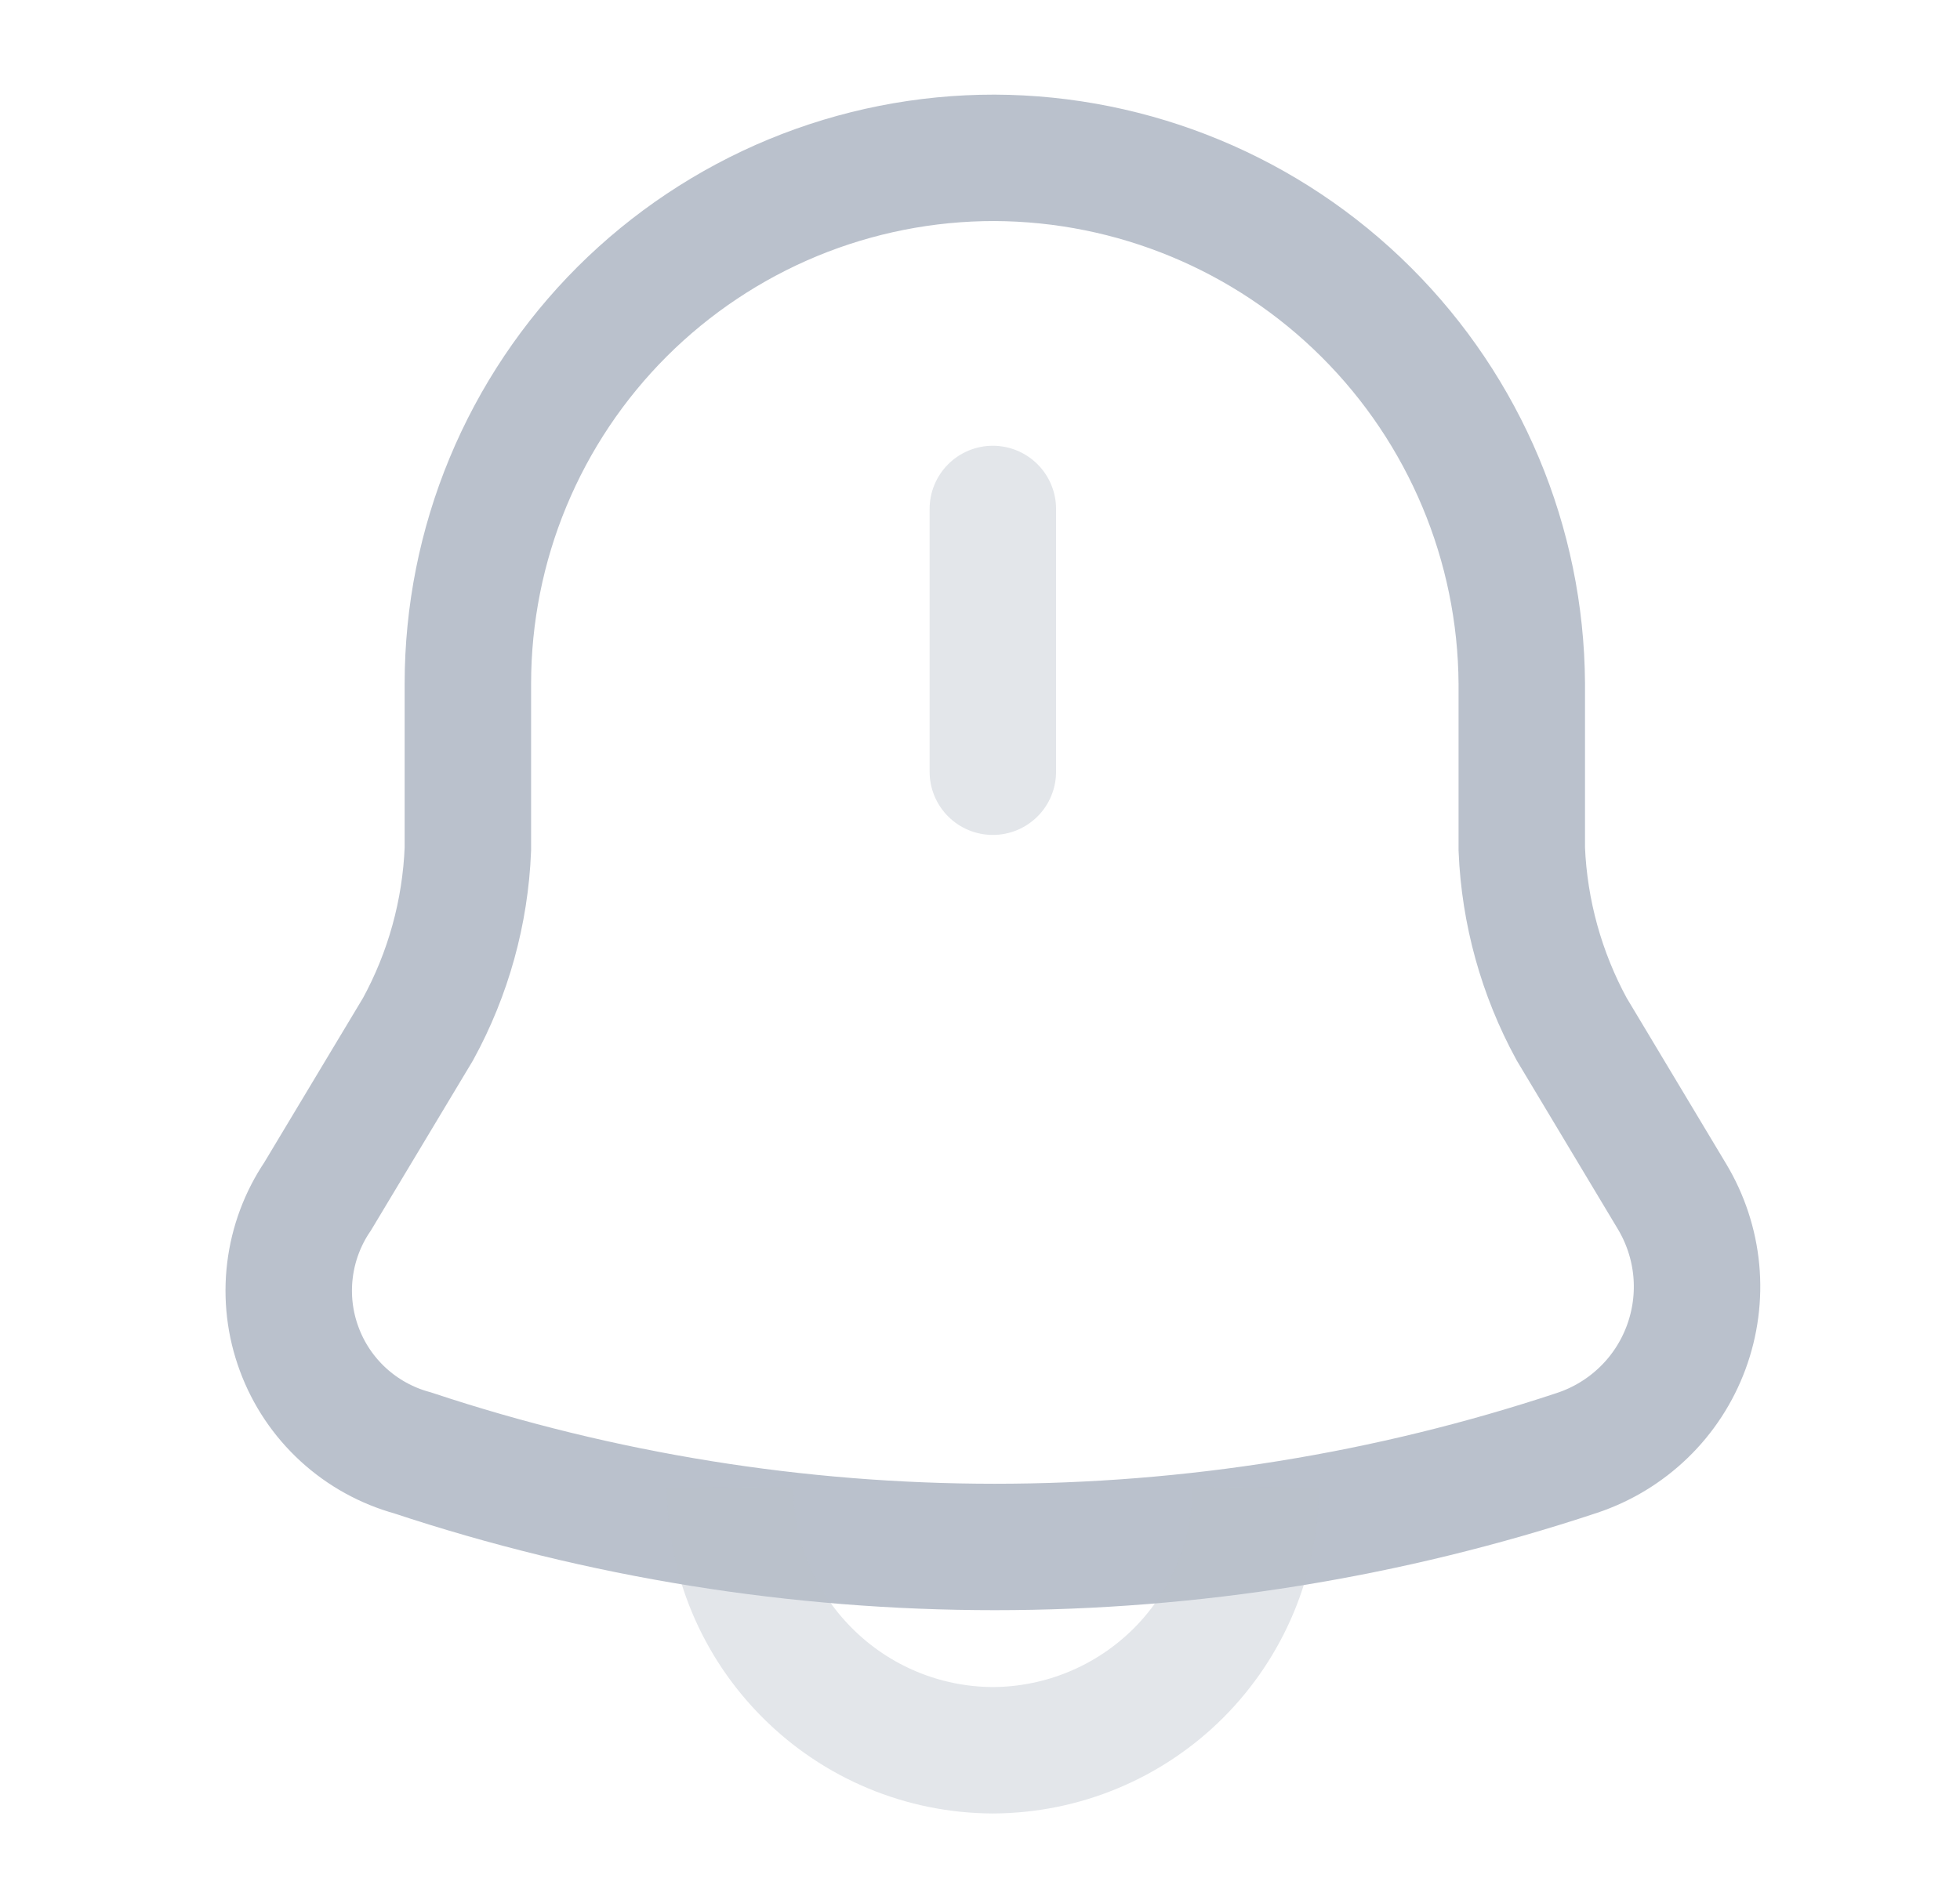 <svg width="31" height="30" viewBox="0 0 31 30" fill="none" xmlns="http://www.w3.org/2000/svg">
<g id="vuesax/twotone/notification-bing">
<g id="notification-bing">
<path id="Vector" opacity="0.4" d="M15.703 8.052V12.209" stroke="#BAC1CC" stroke-width="2" stroke-linecap="round"/>
<path id="Vector_2" d="M15.728 2.497C14.635 2.496 13.553 2.71 12.543 3.127C11.533 3.545 10.615 4.157 9.841 4.929C9.068 5.701 8.454 6.618 8.035 7.628C7.616 8.637 7.401 9.719 7.4 10.812V13.434C7.36 14.431 7.091 15.405 6.612 16.281L5.024 18.927C4.787 19.277 4.637 19.679 4.586 20.099C4.535 20.519 4.585 20.945 4.732 21.341C4.878 21.738 5.117 22.094 5.429 22.38C5.741 22.666 6.116 22.873 6.524 22.985C12.504 24.97 18.965 24.97 24.944 22.985C25.338 22.854 25.698 22.636 25.997 22.347C26.296 22.059 26.525 21.706 26.669 21.317C26.813 20.927 26.868 20.51 26.829 20.096C26.79 19.683 26.658 19.283 26.444 18.927L24.857 16.28C24.38 15.404 24.11 14.43 24.069 13.433V10.812C24.055 8.607 23.17 6.496 21.608 4.939C20.047 3.382 17.933 2.505 15.728 2.497V2.497Z" stroke="#BAC1CC" stroke-width="2" stroke-linecap="round"/>
<path id="Vector_3" opacity="0.4" d="M19.861 23.533C19.857 24.635 19.418 25.69 18.639 26.469C17.86 27.247 16.805 27.686 15.703 27.69C14.602 27.686 13.548 27.247 12.77 26.467C11.99 25.689 11.55 24.635 11.546 23.533" stroke="#BAC1CC" stroke-width="2"/>
</g>
</g>
</svg>
